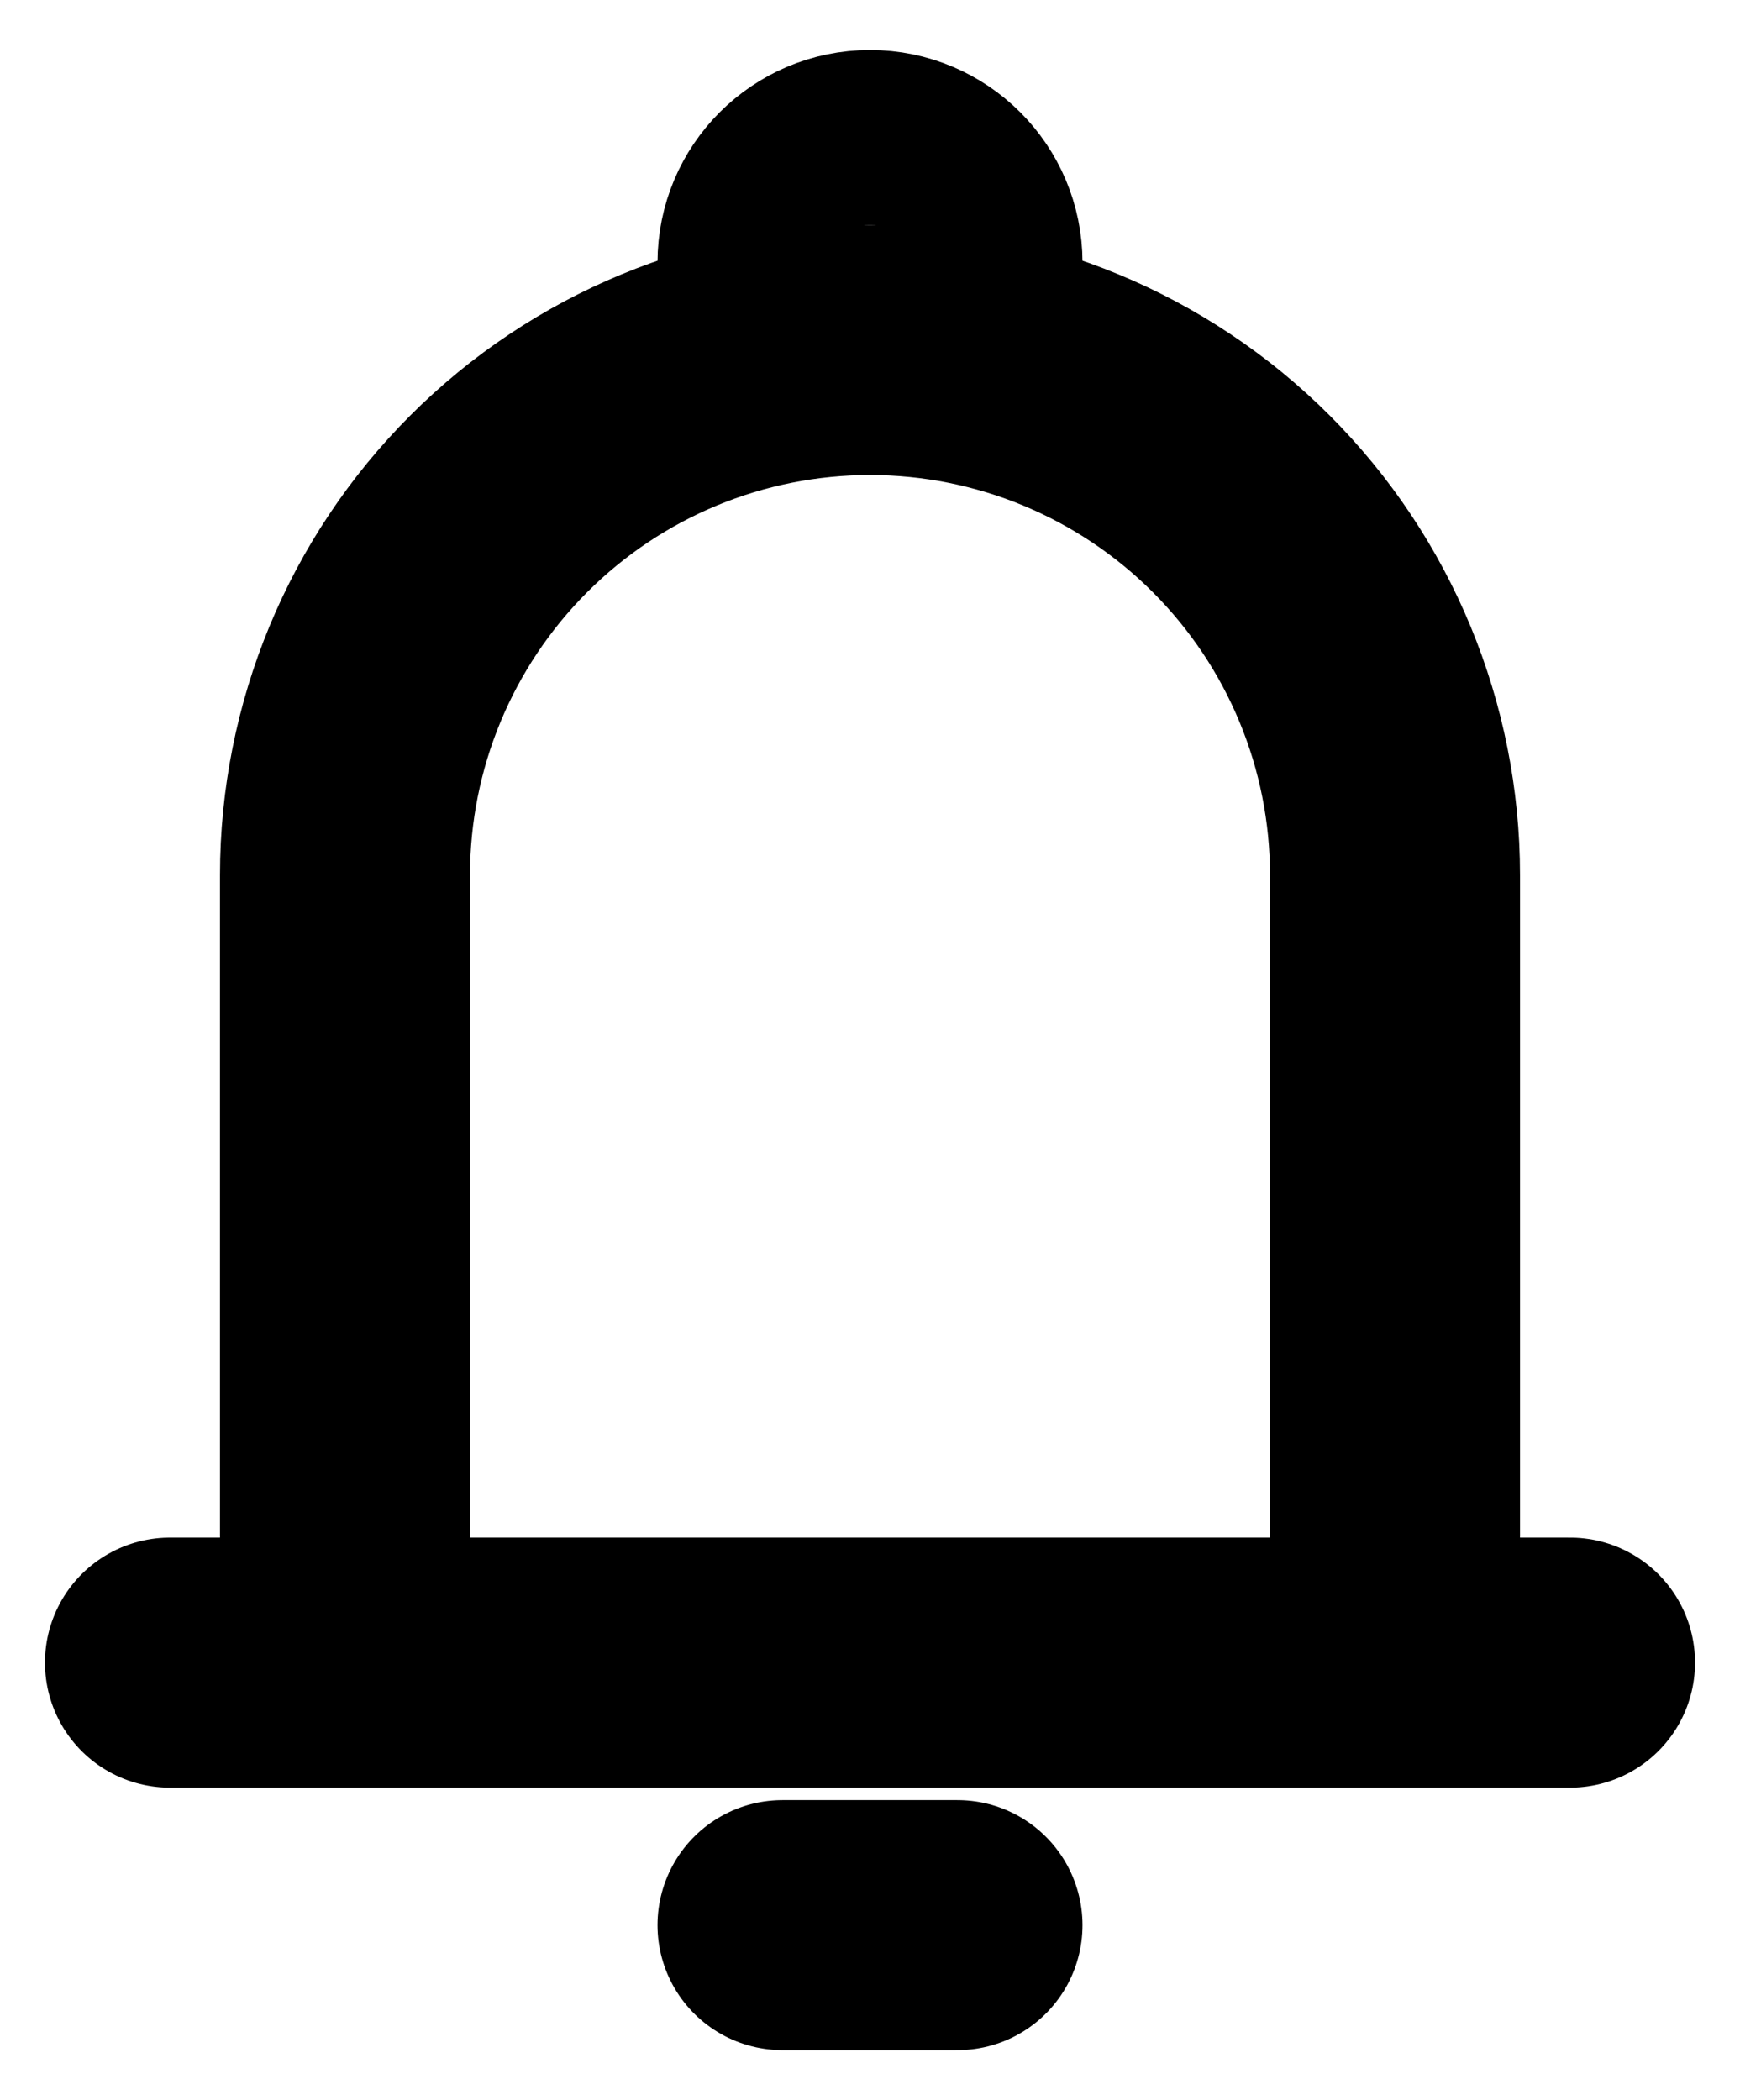 <svg width="29" height="35" viewBox="0 0 29 35" fill="none" xmlns="http://www.w3.org/2000/svg">
<path d="M5.75 27.708V14.583C5.75 12.263 6.672 10.037 8.313 8.396C9.954 6.755 12.179 5.833 14.5 5.833C16.821 5.833 19.046 6.755 20.687 8.396C22.328 10.037 23.25 12.263 23.25 14.583V27.708M5.75 27.708H23.25M5.75 27.708H2.833M23.25 27.708H26.167M13.042 32.083H15.958" stroke="black" stroke-width="4.167" stroke-linecap="round" stroke-linejoin="round"/>
<path d="M14.5 5.833C15.305 5.833 15.958 5.18 15.958 4.375C15.958 3.57 15.305 2.917 14.5 2.917C13.694 2.917 13.042 3.57 13.042 4.375C13.042 5.18 13.694 5.833 14.5 5.833Z" stroke="black" stroke-width="4.167"/>
</svg>
